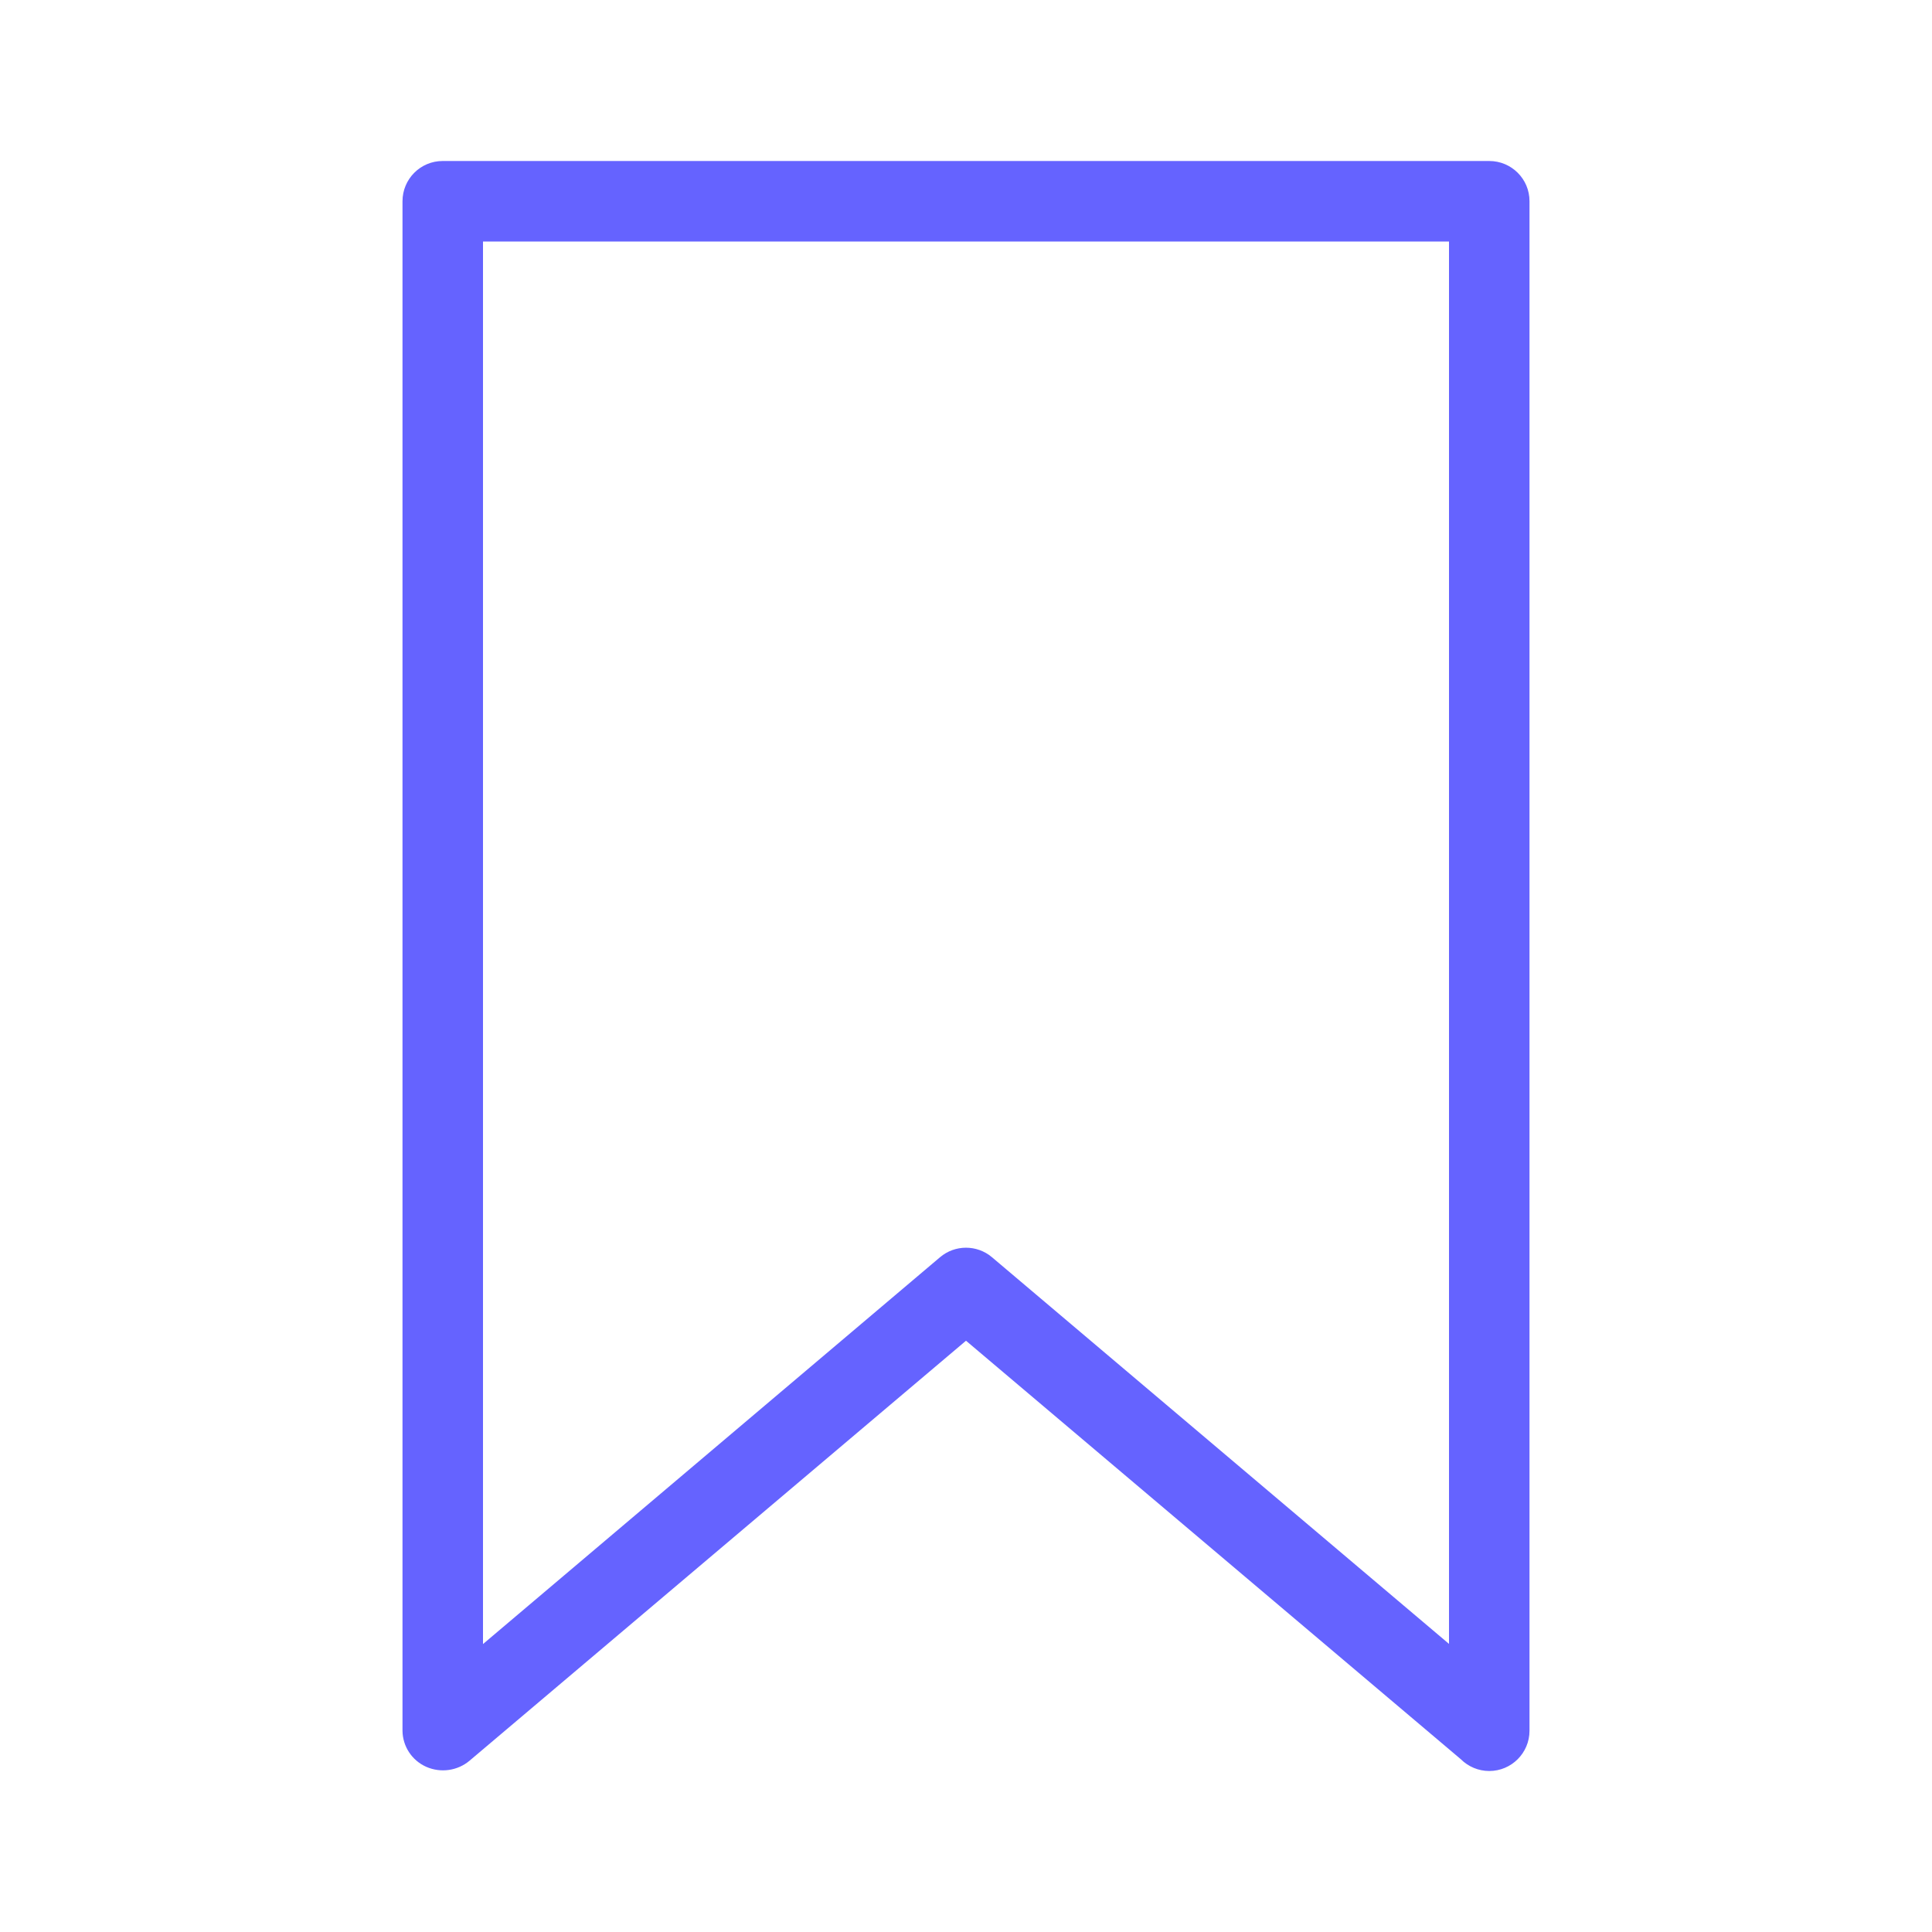 <svg xmlns="http://www.w3.org/2000/svg" enable-background="new 0 0 24 24" viewBox="0 0 24 24"><path fill="#6563ff" d="M18.5,2H5.499C5.223,2,5,2.224,5,2.5v19c0.002,0.194,0.117,0.369,0.295,0.448c0.179,0.079,0.388,0.05,0.538-0.076L12,16.655l6.146,5.198C18.24,21.947,18.367,22,18.5,22c0.276,0,0.5-0.224,0.5-0.5V2.499C19,2.223,18.776,2,18.5,2z M18,20.421l-5.677-4.803c-0.186-0.158-0.46-0.158-0.646,0L6,20.423V3h12V20.421z"/></svg>
